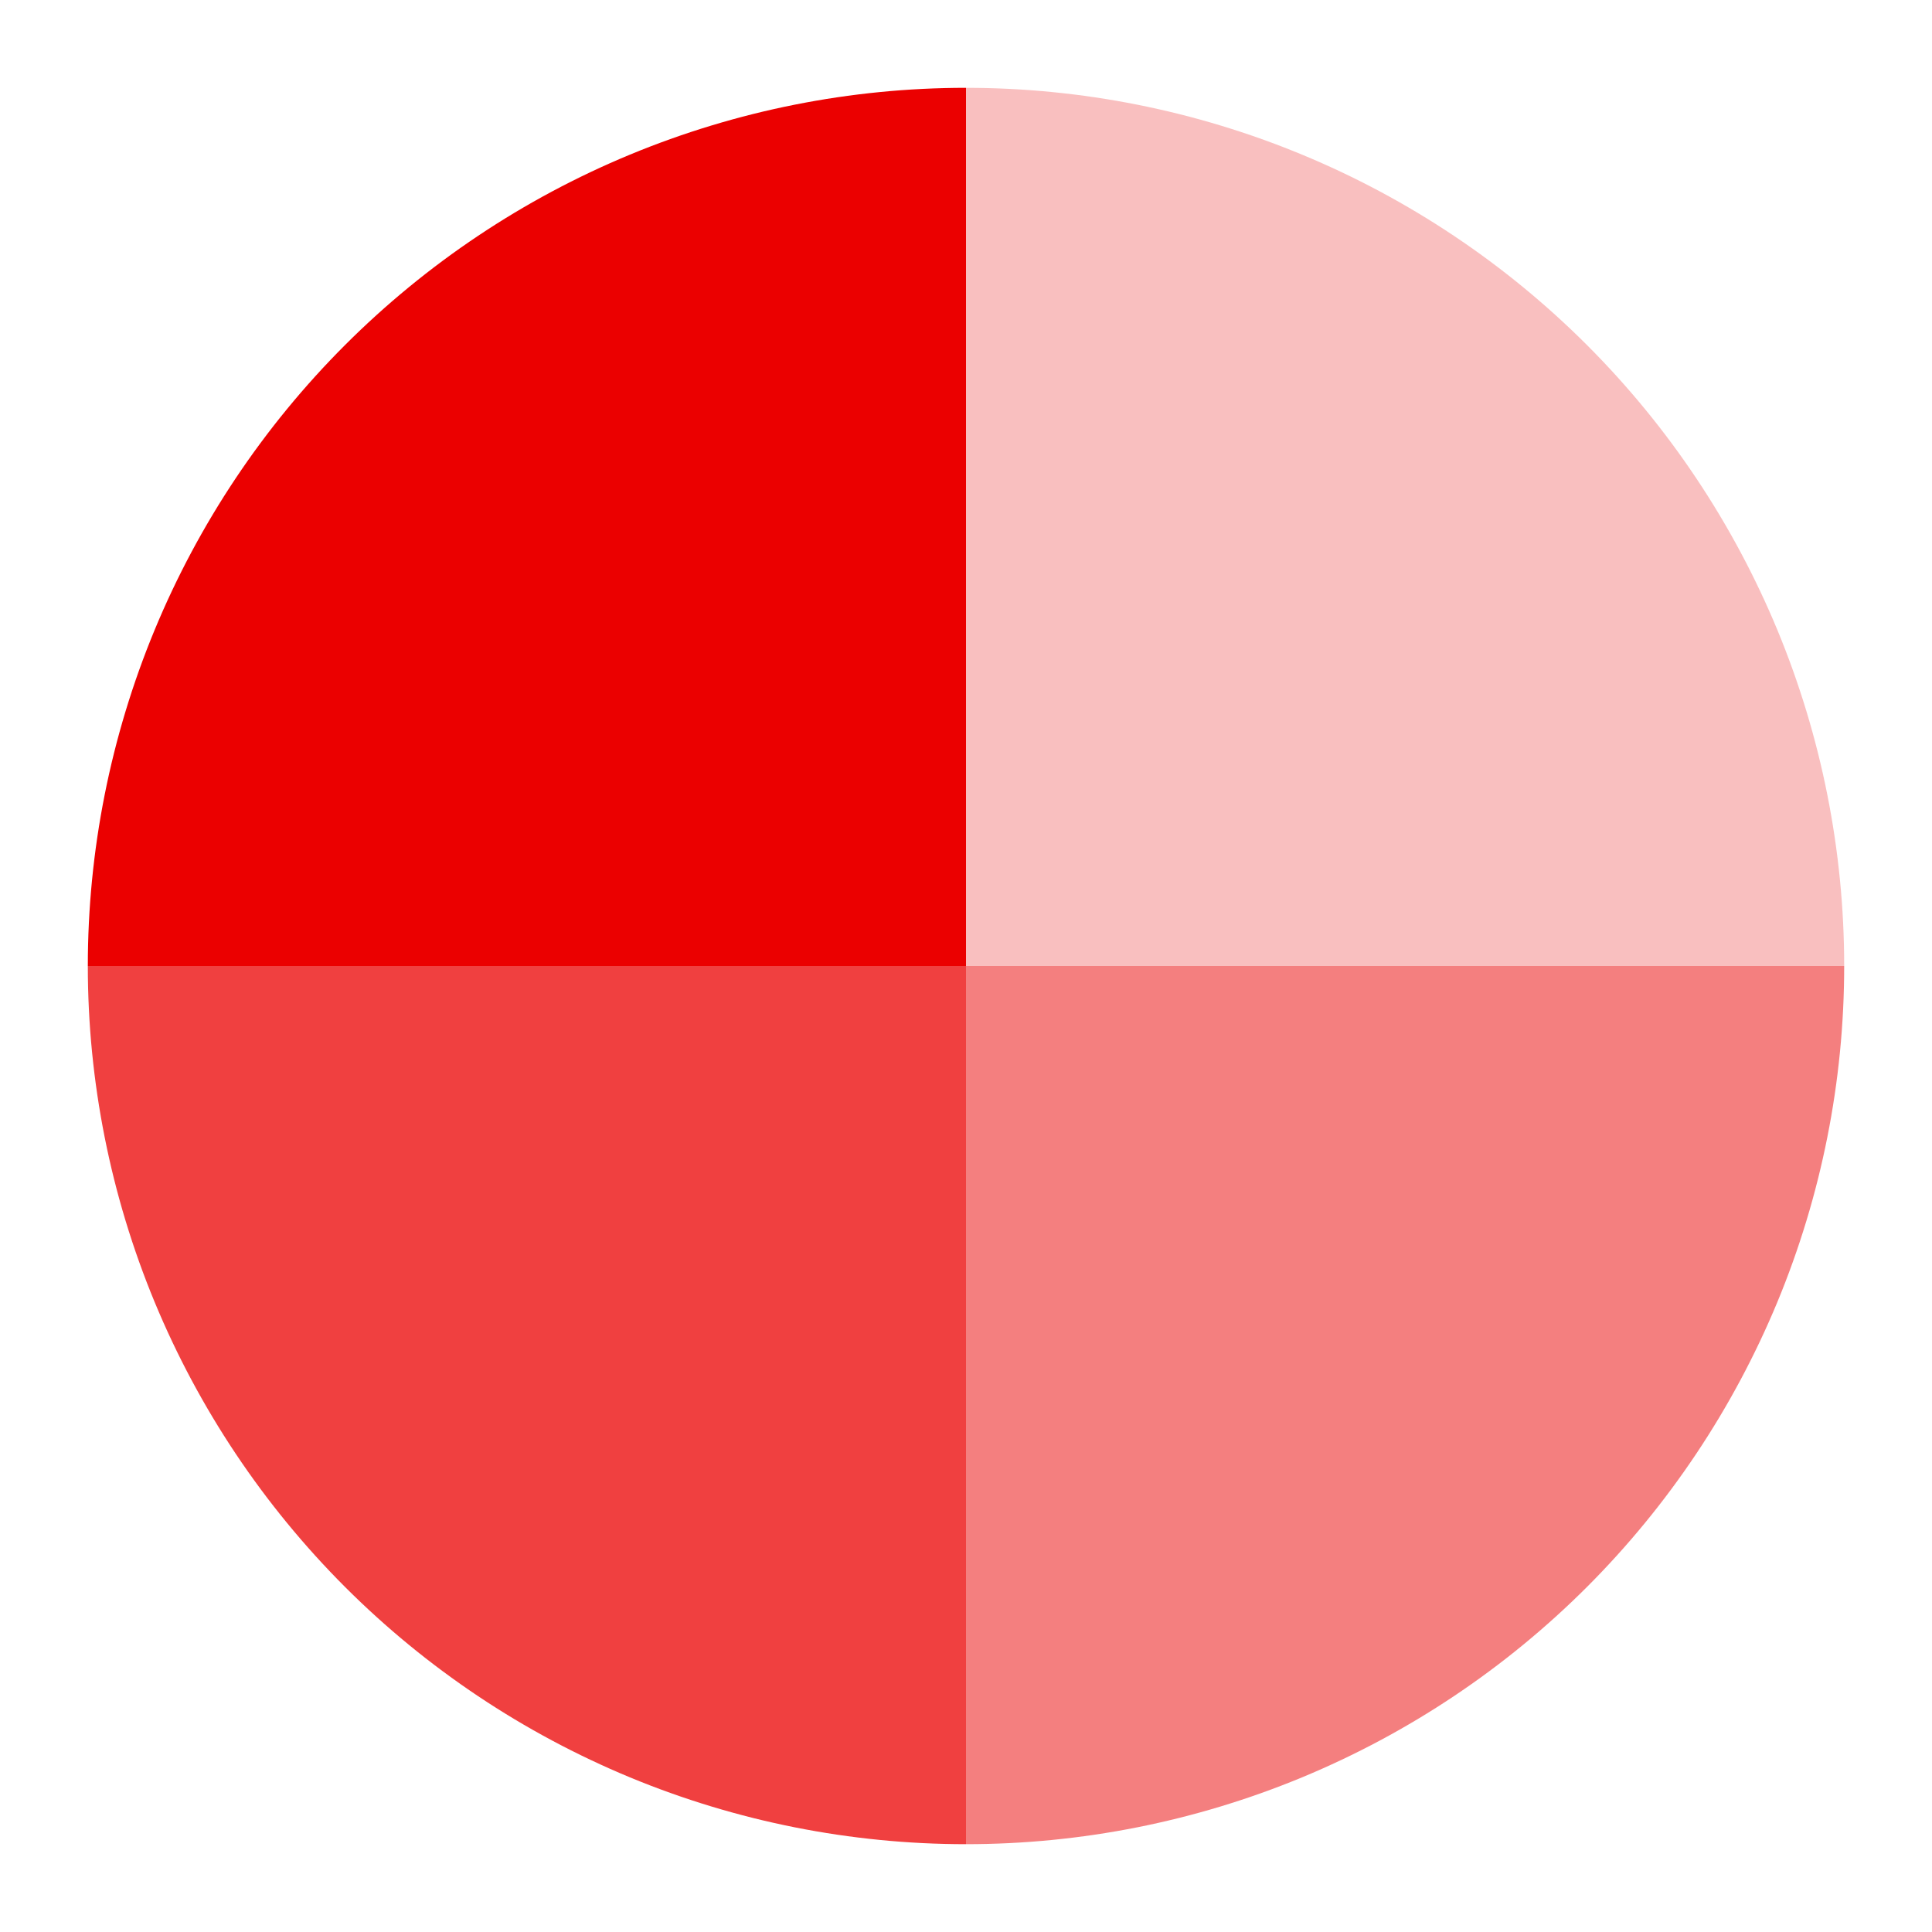 <svg width="44" height="44" viewBox="0 0 44 44" fill="none" xmlns="http://www.w3.org/2000/svg">
<rect width="44" height="44" fill="white"/>
<path d="M22 2C24.626 2 27.227 2.517 29.654 3.522C32.08 4.527 34.285 6.001 36.142 7.858C37.999 9.715 39.472 11.92 40.478 14.346C41.483 16.773 42 19.374 42 22L22 22V2Z" fill="#EB0000" fill-opacity="0.25"/>
<path d="M42 22C42 24.626 41.483 27.227 40.478 29.654C39.472 32.08 37.999 34.285 36.142 36.142C34.285 37.999 32.08 39.472 29.654 40.478C27.227 41.483 24.626 42 22 42L22 22L42 22Z" fill="#EB0000" fill-opacity="0.5"/>
<path d="M22 42C19.374 42 16.773 41.483 14.346 40.478C11.92 39.472 9.715 37.999 7.858 36.142C6.001 34.285 4.527 32.08 3.522 29.654C2.517 27.227 2 24.626 2 22L22 22L22 42Z" fill="#EB0000" fill-opacity="0.75"/>
<path d="M2 22C2 19.374 2.517 16.773 3.522 14.346C4.527 11.92 6.001 9.715 7.858 7.858C9.715 6.001 11.92 4.527 14.346 3.522C16.773 2.517 19.374 2 22 2L22 22L2 22Z" fill="#EB0000"/>
</svg>
